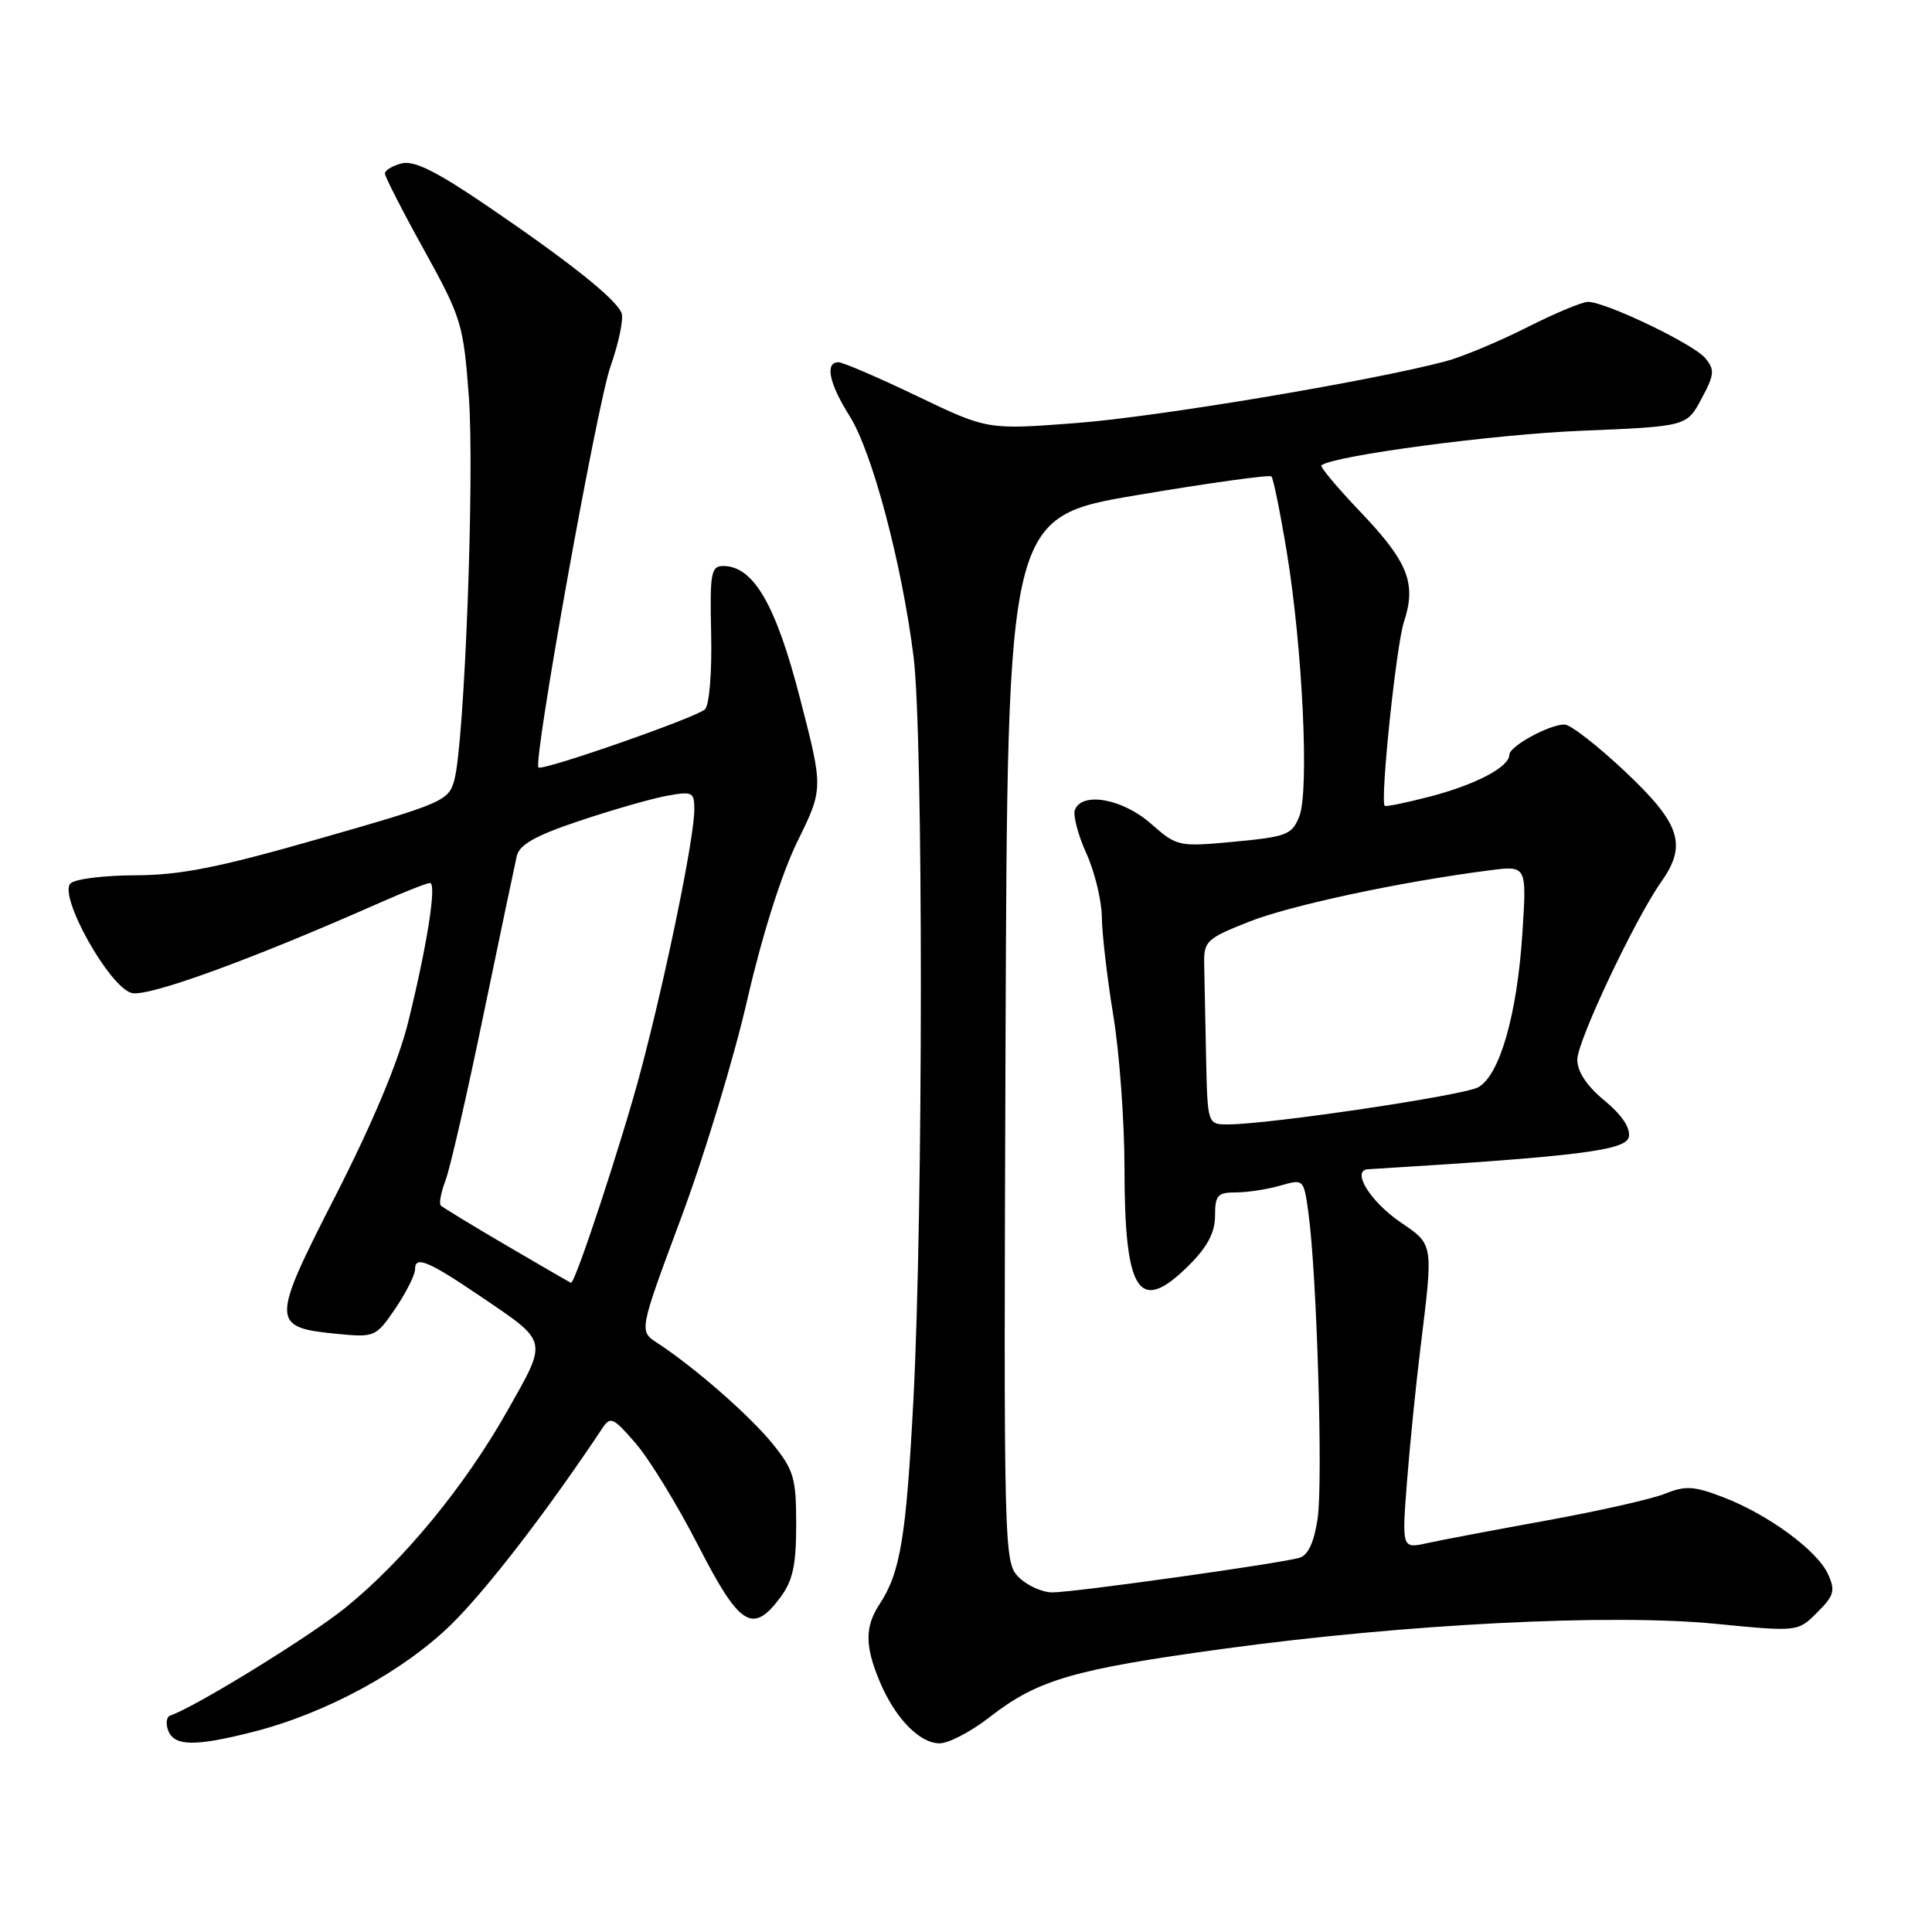 <?xml version="1.0" encoding="UTF-8" standalone="no"?>
<!DOCTYPE svg PUBLIC "-//W3C//DTD SVG 1.1//EN" "http://www.w3.org/Graphics/SVG/1.1/DTD/svg11.dtd" >
<svg xmlns="http://www.w3.org/2000/svg" xmlns:xlink="http://www.w3.org/1999/xlink" version="1.1" viewBox="0 0 256 256">
 <g >
 <path fill="currentColor"
d=" M 33.54 229.48 C 43.23 227.02 53.52 221.42 59.87 215.17 C 64.58 210.52 72.51 200.22 79.74 189.36 C 80.89 187.62 81.19 187.74 84.24 191.26 C 86.03 193.33 89.75 199.40 92.50 204.76 C 98.01 215.50 99.73 216.59 103.39 211.68 C 105.05 209.45 105.50 207.41 105.50 202.02 C 105.50 195.87 105.19 194.80 102.40 191.34 C 99.41 187.63 92.01 181.15 87.07 177.93 C 84.67 176.37 84.67 176.37 90.23 161.43 C 93.30 153.22 97.25 140.20 99.01 132.50 C 100.99 123.91 103.56 115.79 105.66 111.50 C 109.10 104.50 109.10 104.50 106.00 92.51 C 102.80 80.10 99.84 75.00 95.83 75.00 C 94.21 75.00 94.05 75.92 94.23 83.98 C 94.35 89.03 93.99 93.41 93.42 93.98 C 92.35 95.05 71.87 102.20 71.35 101.69 C 70.61 100.94 79.09 53.70 80.88 48.60 C 81.99 45.45 82.65 42.25 82.36 41.49 C 81.65 39.63 75.47 34.71 64.46 27.22 C 57.79 22.68 54.85 21.23 53.21 21.65 C 52.00 21.97 51.00 22.57 51.00 22.99 C 51.00 23.40 53.33 27.96 56.19 33.12 C 61.15 42.10 61.40 42.93 62.12 52.50 C 62.90 62.87 61.56 98.34 60.20 103.37 C 59.46 106.11 58.67 106.45 42.46 111.09 C 29.01 114.95 23.94 115.96 17.95 115.98 C 13.80 115.99 9.93 116.47 9.34 117.06 C 7.71 118.69 14.50 130.84 17.46 131.58 C 19.64 132.13 33.29 127.16 50.37 119.60 C 53.61 118.17 56.57 117.00 56.97 117.00 C 57.90 117.00 56.60 125.26 54.07 135.50 C 52.79 140.65 49.38 148.80 44.48 158.40 C 35.83 175.31 35.85 175.89 44.81 176.76 C 49.64 177.22 49.84 177.13 52.39 173.38 C 53.82 171.27 55.00 168.92 55.00 168.16 C 55.00 166.35 56.77 167.09 63.81 171.87 C 72.71 177.91 72.60 177.44 67.24 186.92 C 61.57 196.97 53.42 206.86 45.71 213.08 C 40.92 216.93 25.81 226.23 22.57 227.31 C 22.06 227.48 21.93 228.38 22.29 229.31 C 23.09 231.40 25.85 231.44 33.54 229.48 Z  M 131.13 227.53 C 137.48 222.58 142.24 221.19 162.09 218.48 C 186.23 215.18 213.38 213.80 227.29 215.16 C 238.22 216.23 238.22 216.23 240.79 213.66 C 243.03 211.42 243.22 210.77 242.22 208.58 C 240.78 205.43 234.26 200.65 228.31 198.38 C 224.46 196.90 223.31 196.84 220.64 197.92 C 218.91 198.62 211.88 200.21 205.00 201.46 C 198.12 202.71 190.98 204.06 189.12 204.47 C 185.75 205.21 185.75 205.21 186.43 196.36 C 186.81 191.49 187.62 183.45 188.23 178.50 C 189.93 164.65 189.98 164.96 185.57 161.95 C 181.52 159.18 179.01 155.06 181.28 154.93 C 209.06 153.24 215.49 152.44 215.83 150.64 C 216.06 149.45 214.89 147.71 212.59 145.82 C 210.25 143.89 209.00 142.00 209.00 140.41 C 209.00 137.95 216.63 121.80 220.12 116.85 C 223.59 111.95 222.67 109.15 215.36 102.26 C 211.71 98.82 208.09 96.00 207.31 96.00 C 205.27 96.00 200.00 98.89 200.00 100.00 C 200.00 101.62 195.57 103.96 189.51 105.54 C 186.32 106.37 183.61 106.93 183.48 106.77 C 182.86 106.06 185.01 85.48 186.03 82.40 C 187.71 77.31 186.59 74.47 180.29 67.86 C 177.21 64.63 174.87 61.84 175.09 61.66 C 176.68 60.38 197.95 57.55 209.50 57.08 C 223.50 56.50 223.50 56.50 225.45 52.85 C 227.18 49.63 227.24 48.99 225.95 47.45 C 224.40 45.58 212.76 40.00 210.41 40.00 C 209.63 40.00 205.96 41.54 202.25 43.42 C 198.54 45.29 193.70 47.31 191.50 47.89 C 181.48 50.53 153.39 55.23 142.68 56.05 C 130.85 56.96 130.85 56.96 121.51 52.48 C 116.38 50.02 111.69 48.00 111.09 48.00 C 109.27 48.00 109.86 50.82 112.59 55.15 C 115.57 59.87 119.49 74.63 121.05 87.00 C 122.35 97.34 122.34 160.57 121.03 185.50 C 120.07 203.73 119.31 208.36 116.53 212.59 C 114.59 215.55 114.60 218.10 116.55 222.77 C 118.59 227.65 121.83 231.00 124.51 231.00 C 125.70 231.00 128.68 229.44 131.13 227.53 Z  M 67.19 165.08 C 62.62 162.40 58.67 160.00 58.41 159.74 C 58.15 159.49 58.43 157.99 59.03 156.42 C 59.63 154.85 61.89 145.00 64.05 134.53 C 66.22 124.07 68.21 114.58 68.47 113.45 C 68.82 111.92 70.90 110.74 76.72 108.79 C 81.00 107.35 86.19 105.86 88.25 105.47 C 91.77 104.82 92.00 104.93 92.00 107.28 C 92.00 110.98 88.33 128.91 84.96 141.69 C 82.52 150.93 76.23 170.06 75.66 169.98 C 75.57 169.96 71.76 167.76 67.19 165.08 Z  M 134.99 208.99 C 133.02 207.02 132.99 205.91 133.24 137.74 C 133.50 68.50 133.50 68.50 150.75 65.59 C 160.24 63.99 168.21 62.88 168.47 63.13 C 168.72 63.39 169.63 67.85 170.49 73.05 C 172.59 85.75 173.50 104.78 172.17 108.16 C 171.20 110.61 170.52 110.87 163.57 111.53 C 156.12 112.22 155.98 112.19 152.48 109.12 C 148.75 105.84 143.37 104.87 142.43 107.31 C 142.16 108.03 142.84 110.62 143.94 113.06 C 145.05 115.50 145.97 119.30 146.00 121.50 C 146.02 123.70 146.70 129.55 147.51 134.50 C 148.33 139.45 148.99 148.53 149.00 154.68 C 149.00 171.42 150.91 174.29 157.60 167.60 C 160.00 165.20 161.00 163.29 161.00 161.10 C 161.00 158.38 161.34 158.00 163.76 158.00 C 165.27 158.00 167.92 157.60 169.64 157.10 C 172.75 156.21 172.76 156.21 173.38 160.77 C 174.49 168.86 175.32 196.41 174.59 201.23 C 174.13 204.34 173.33 206.07 172.20 206.41 C 169.71 207.16 142.32 211.00 139.45 211.00 C 138.10 211.00 136.10 210.10 134.99 208.99 Z  M 159.81 140.00 C 159.70 135.05 159.59 129.54 159.56 127.76 C 159.50 124.71 159.86 124.37 165.46 122.15 C 170.95 119.97 185.56 116.84 197.40 115.32 C 202.30 114.69 202.30 114.69 201.73 123.59 C 201.04 134.42 198.71 142.55 195.85 144.08 C 193.80 145.17 168.18 148.98 162.75 148.99 C 160.00 149.00 160.00 149.00 159.81 140.00 Z "/>
</g>
</svg>
